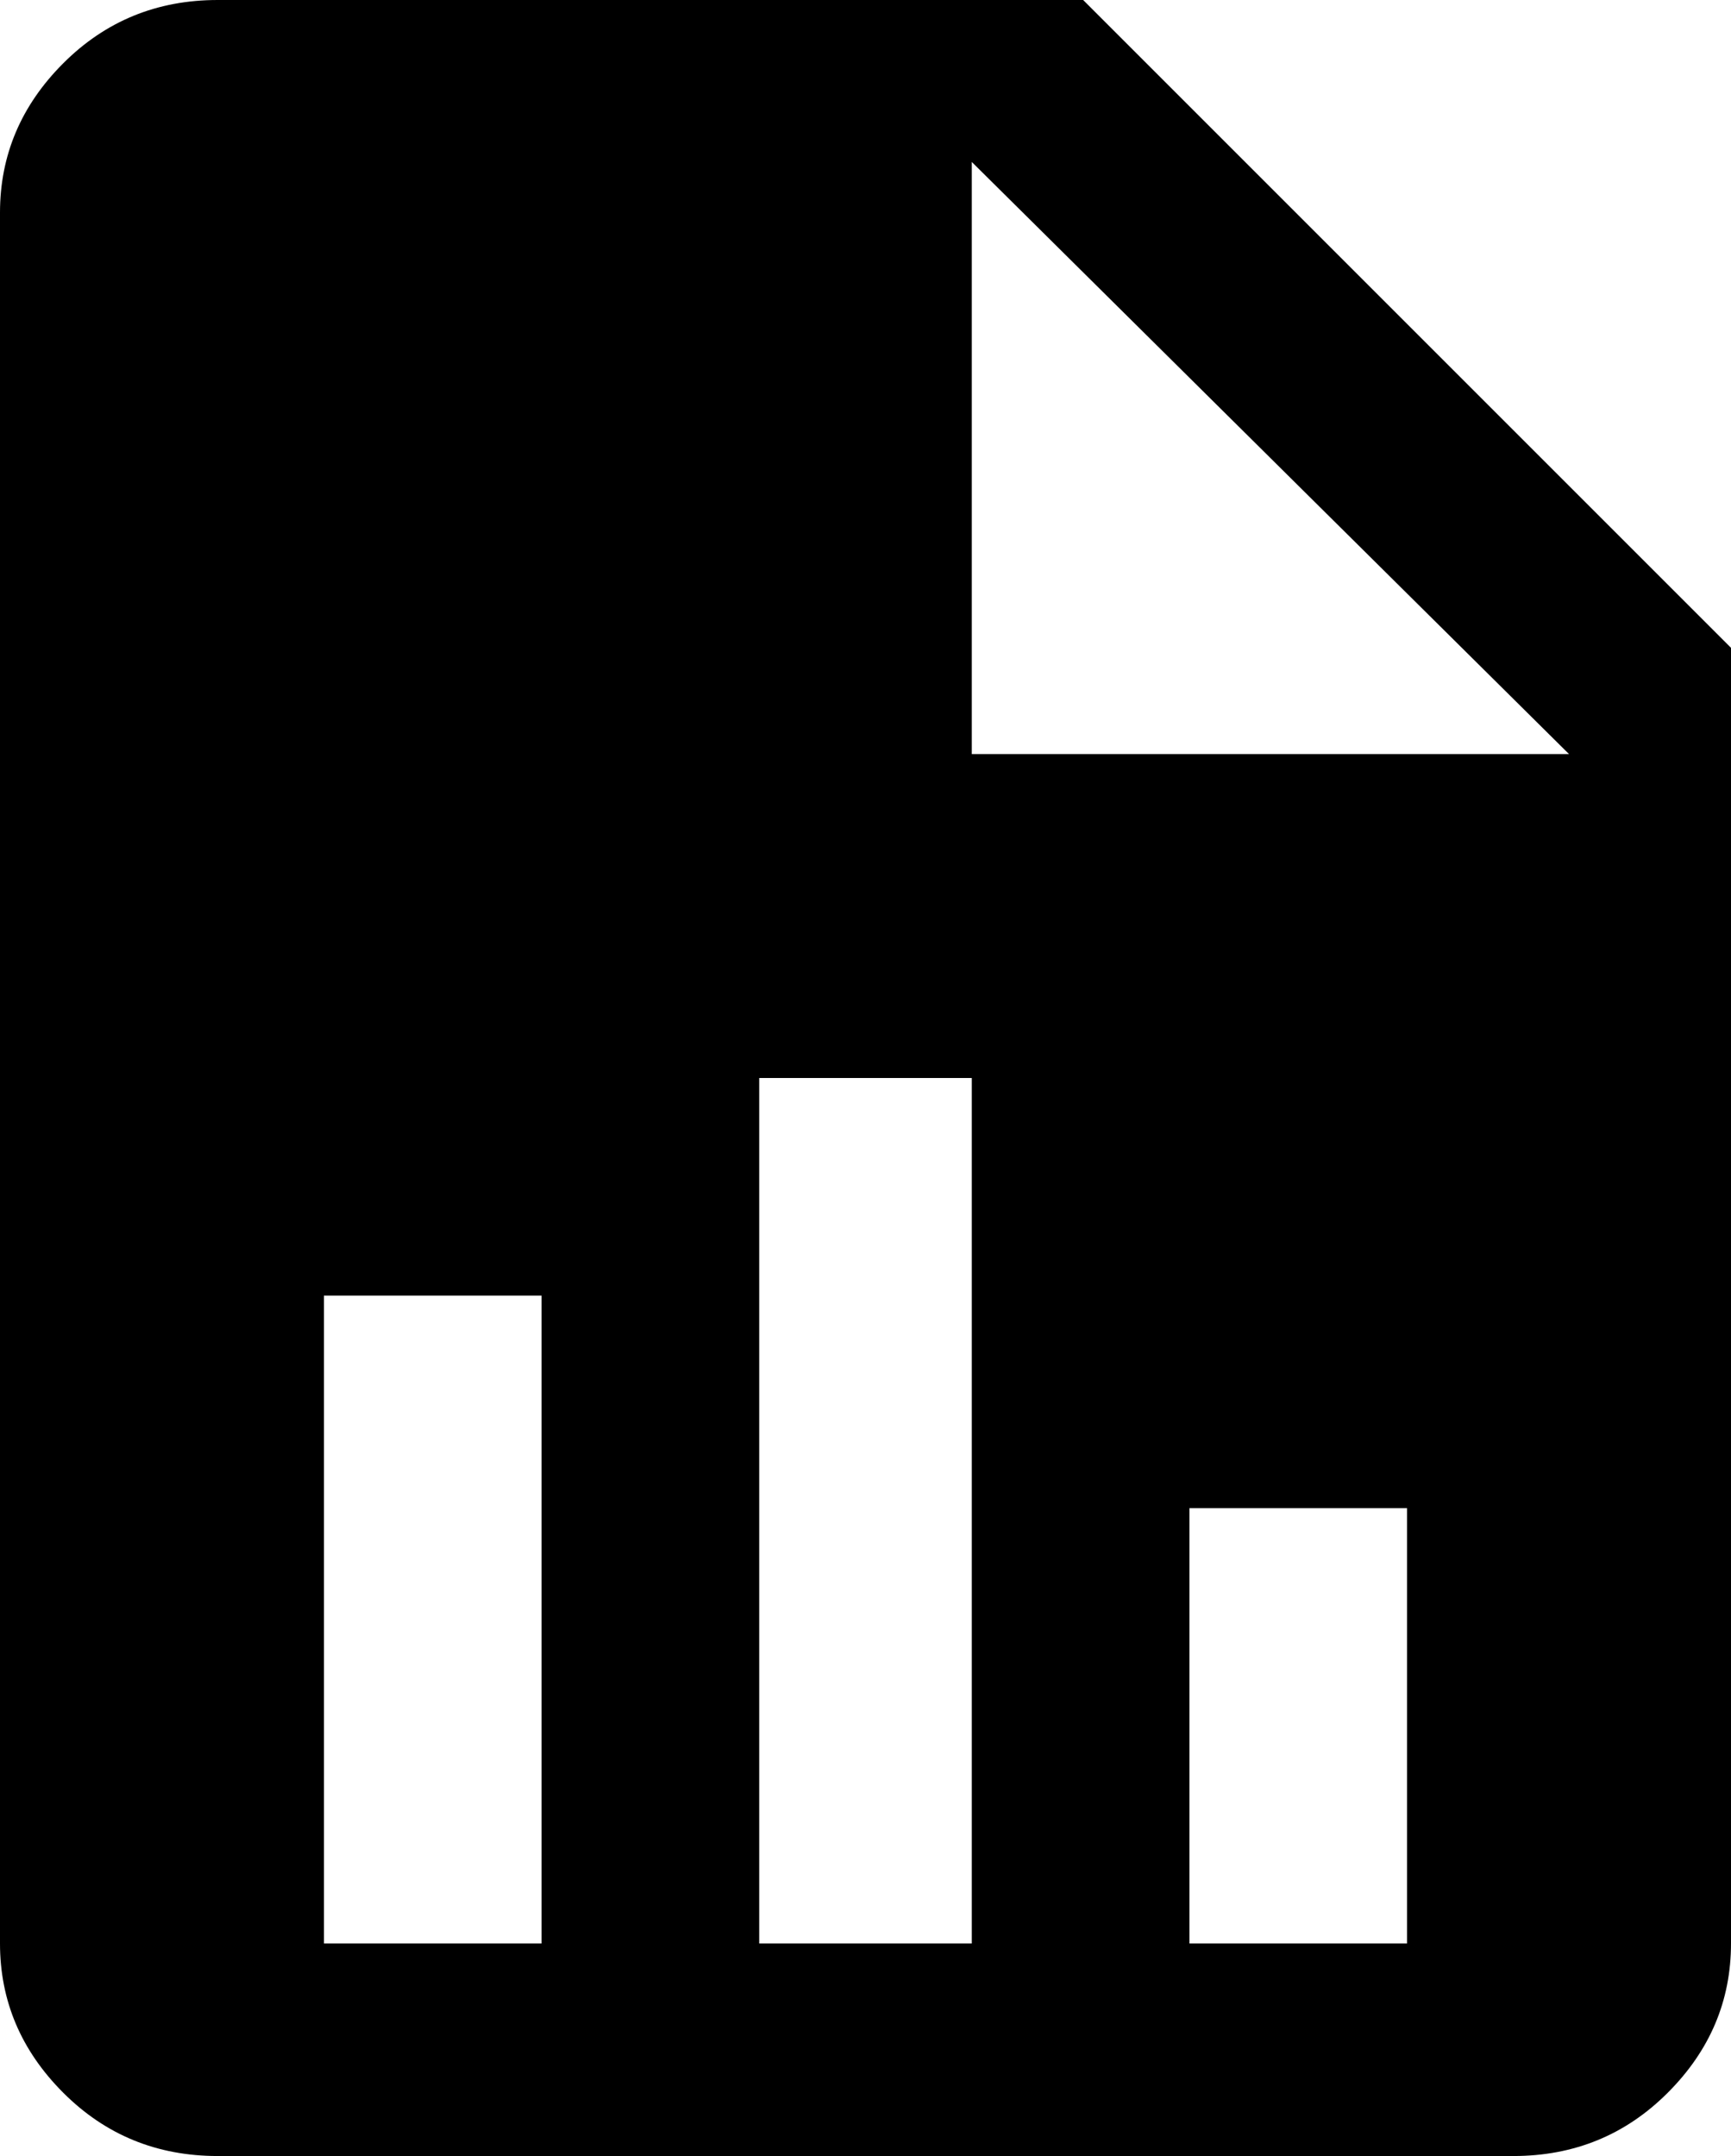 <svg xmlns="http://www.w3.org/2000/svg" viewBox="85 -21 342 426">
      <g transform="scale(1 -1) translate(0 -384)">
        <path d="M277 256H395L277 373ZM128 405H299L427 277V21Q427 4 414.5 -8.5Q402 -21 384 -21H128Q110 -21 97.5 -8.5Q85 4 85 21V363Q85 380 97.5 392.5Q110 405 128 405ZM149 21H192V149H149ZM235 21H277V192H235ZM320 21H363V107H320Z" />
      </g>
    </svg>